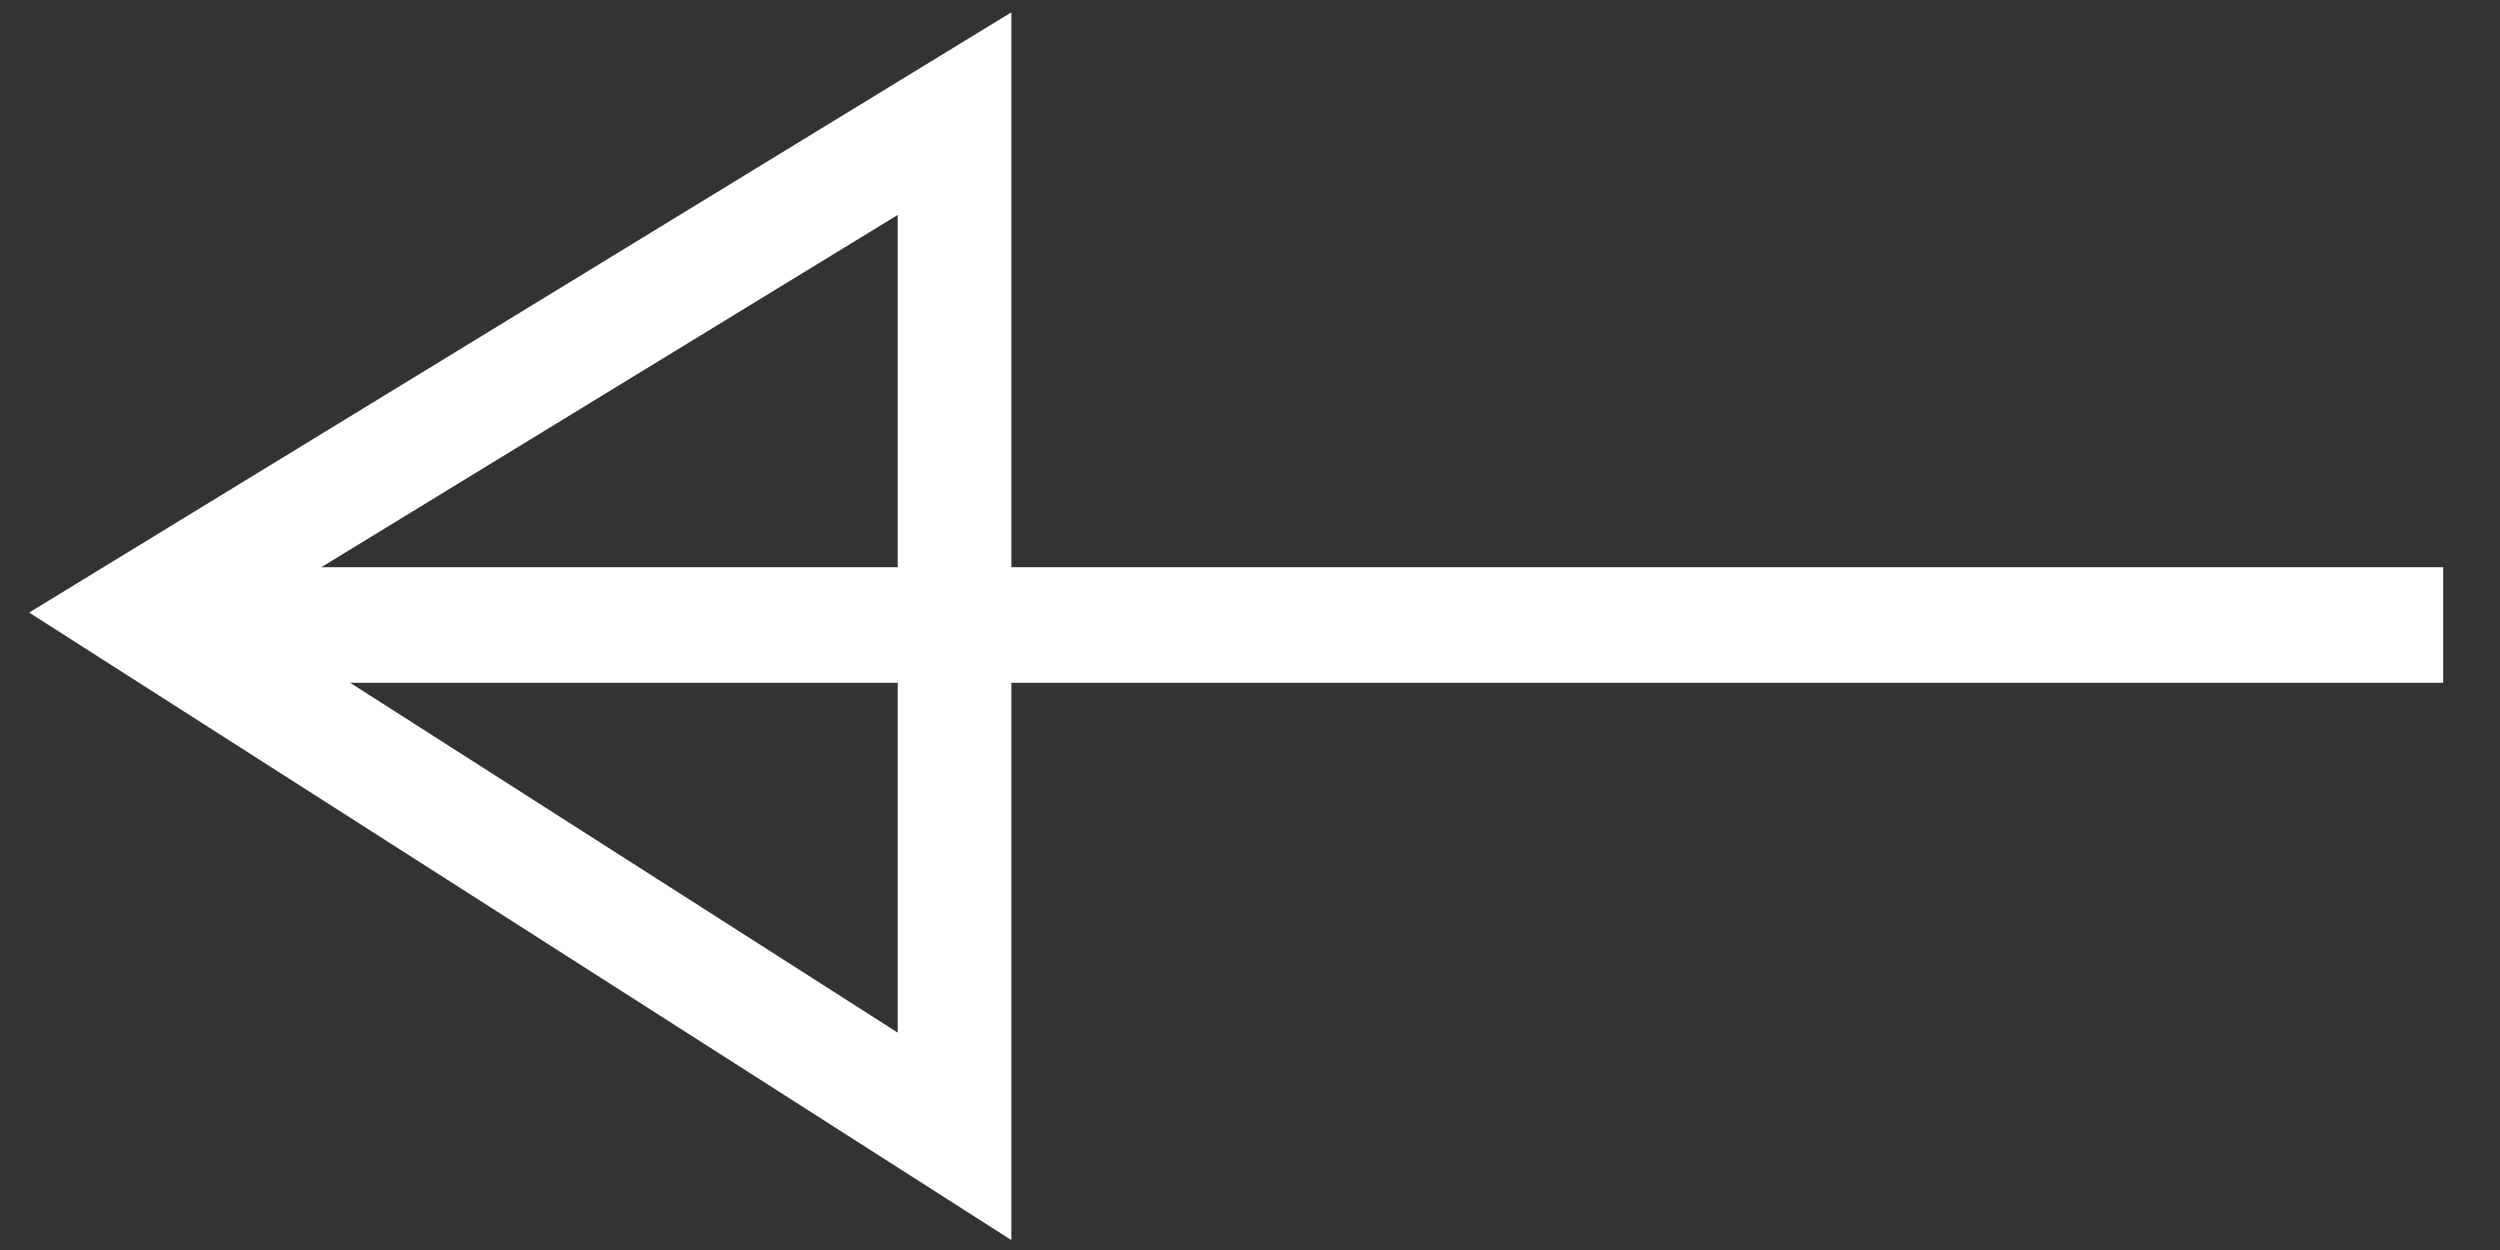 <?xml version="1.0" encoding="utf-8"?>
<!-- Generator: Adobe Illustrator 19.2.1, SVG Export Plug-In . SVG Version: 6.00 Build 0)  -->
<svg version="1.1" id="Layer_1" xmlns="http://www.w3.org/2000/svg" xmlns:xlink="http://www.w3.org/1999/xlink" x="0px" y="0px"
	 viewBox="0 0 22 11" style="enable-background:new 0 0 22 11;" xml:space="preserve">
<rect x="0" y="0" width="22" height="11" fill="#333333" stroke="none"/>
<style type="text/css">
	.st0{fill:none;stroke:#FFFFFF;stroke-width:1.017;stroke-miterlimit:10;}
	.st1{fill:none;stroke:#FFFFFF;stroke-miterlimit:10;}
</style>
<line class="st0" x1="2.1" y1="5.5" x2="21.5" y2="5.5"/>
<polygon class="st1" points="8.4,1 8.4,10 1.2,5.4 "/>
</svg>
